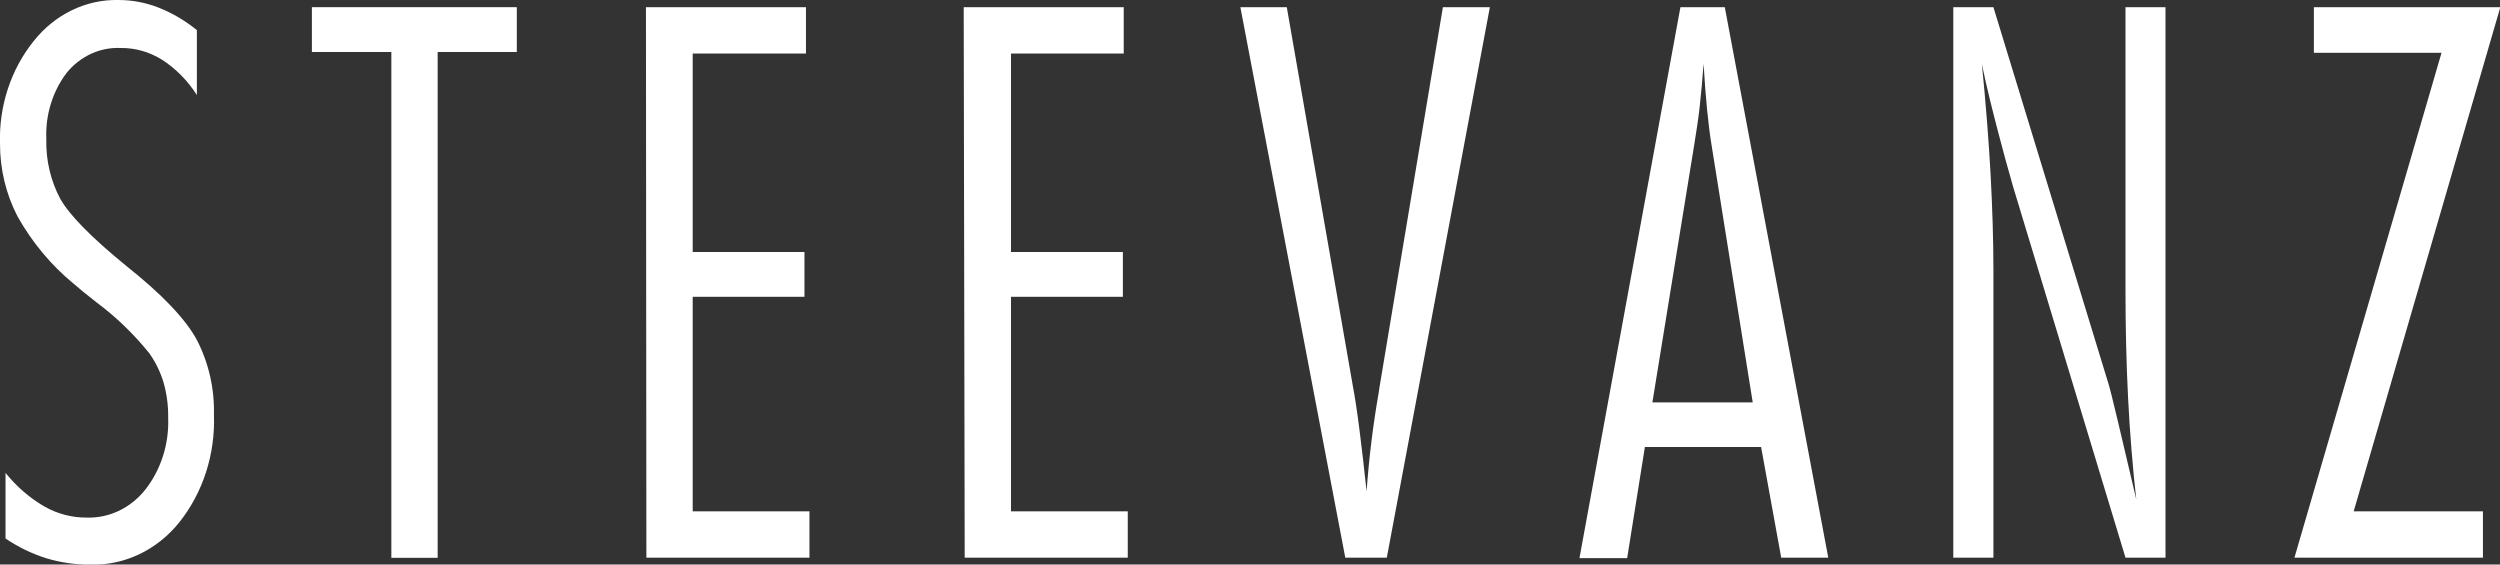 <svg width="155" height="35" viewBox="0 0 155 35" fill="none" xmlns="http://www.w3.org/2000/svg">
<rect x="0" y="0" width="155" height="35" fill="#333333" stroke="none"/>
<g clip-path="url(#clip0_1_839)">
<path d="M0.343 29.319C1.02 30.163 1.833 30.868 2.743 31.397C3.559 31.863 4.469 32.101 5.392 32.09C6.076 32.11 6.756 31.965 7.383 31.665C8.009 31.364 8.565 30.917 9.011 30.354C9.985 29.112 10.49 27.518 10.427 25.891C10.438 25.149 10.34 24.411 10.137 23.703C9.937 23.044 9.634 22.427 9.24 21.88C8.27 20.682 7.165 19.621 5.951 18.722C5.318 18.226 4.853 17.846 4.549 17.576C3.168 16.439 1.995 15.031 1.092 13.427C0.373 12.047 -0.003 10.489 -0 8.905C-0.072 6.572 0.677 4.296 2.096 2.538C2.744 1.722 3.551 1.071 4.458 0.633C5.366 0.194 6.352 -0.022 7.346 -3.93174e-05C8.19 0 9.026 0.158 9.82 0.467C10.675 0.803 11.479 1.275 12.206 1.867V5.893C11.641 5.004 10.905 4.258 10.049 3.705C9.267 3.215 8.378 2.963 7.474 2.976C6.85 2.947 6.227 3.069 5.651 3.333C5.076 3.597 4.561 3.995 4.145 4.5C3.261 5.657 2.807 7.128 2.871 8.628C2.838 9.926 3.139 11.209 3.74 12.333C4.316 13.349 5.677 14.732 7.825 16.483C10.045 18.247 11.505 19.779 12.206 21.077C12.938 22.492 13.304 24.095 13.264 25.716C13.355 28.158 12.584 30.547 11.107 32.396C10.425 33.242 9.579 33.914 8.63 34.365C7.68 34.816 6.651 35.035 5.614 35.007C4.687 35.013 3.764 34.88 2.871 34.613C1.981 34.331 1.131 33.919 0.343 33.388V29.319Z" fill="white"/>
<path d="M24.264 3.224H19.337V0.445H32.042V3.224H27.135V34.584H24.264V3.224Z" fill="white"/>
<path d="M40.049 0.445H49.97V3.318H42.947V15.622H49.876V18.401H42.947V31.703H50.186V34.577H40.076L40.049 0.445Z" fill="white"/>
<path d="M59.75 0.445H69.671V3.318H62.682V15.622H69.618V18.401H62.682V31.703H69.921V34.577H59.811L59.75 0.445Z" fill="white"/>
<path d="M76.903 0.445H79.781L83.886 23.987C84.001 24.6 84.135 25.446 84.284 26.62C84.432 27.794 84.58 29.049 84.729 30.464C84.876 28.401 85.128 26.348 85.484 24.316L85.524 24.038L89.46 0.445H92.372L85.982 34.577H83.408L76.903 0.445Z" fill="white"/>
<path d="M104.187 0.445H106.937L113.353 34.577H110.435L109.188 27.714H101.983L100.884 34.606H97.926L104.187 0.445ZM105.03 9.051L102.448 24.95H108.669L106.121 9.022C106.018 8.399 105.924 7.655 105.838 6.79C105.751 5.929 105.683 4.981 105.623 3.953C105.549 4.93 105.468 5.842 105.373 6.688C105.279 7.534 105.144 8.314 105.03 9.051Z" fill="white"/>
<path d="M121.104 0.445H123.592L130.722 23.783C130.824 24.104 131.019 24.906 131.322 26.175C131.626 27.444 131.996 29.041 132.448 30.96C132.219 28.918 132.05 26.824 131.942 24.695C131.835 22.565 131.781 20.319 131.781 18.073V0.445H134.261V34.577H131.781L124.818 11.596C124.504 10.507 124.187 9.35 123.868 8.125C123.551 6.899 123.194 5.521 122.877 3.975C123.12 6.406 123.299 8.681 123.416 10.801C123.531 12.938 123.592 14.922 123.592 16.767V34.577H121.104V0.445Z" fill="white"/>
<path d="M151.374 3.275H143.461V0.445H155.02L145.928 31.703H153.942V34.577H142.255L151.374 3.275Z" fill="white"/>
</g>
<defs>
<clipPath id="clip0_1_839">
<rect width="155" height="35" fill="white"/>
</clipPath>
</defs>
</svg>
